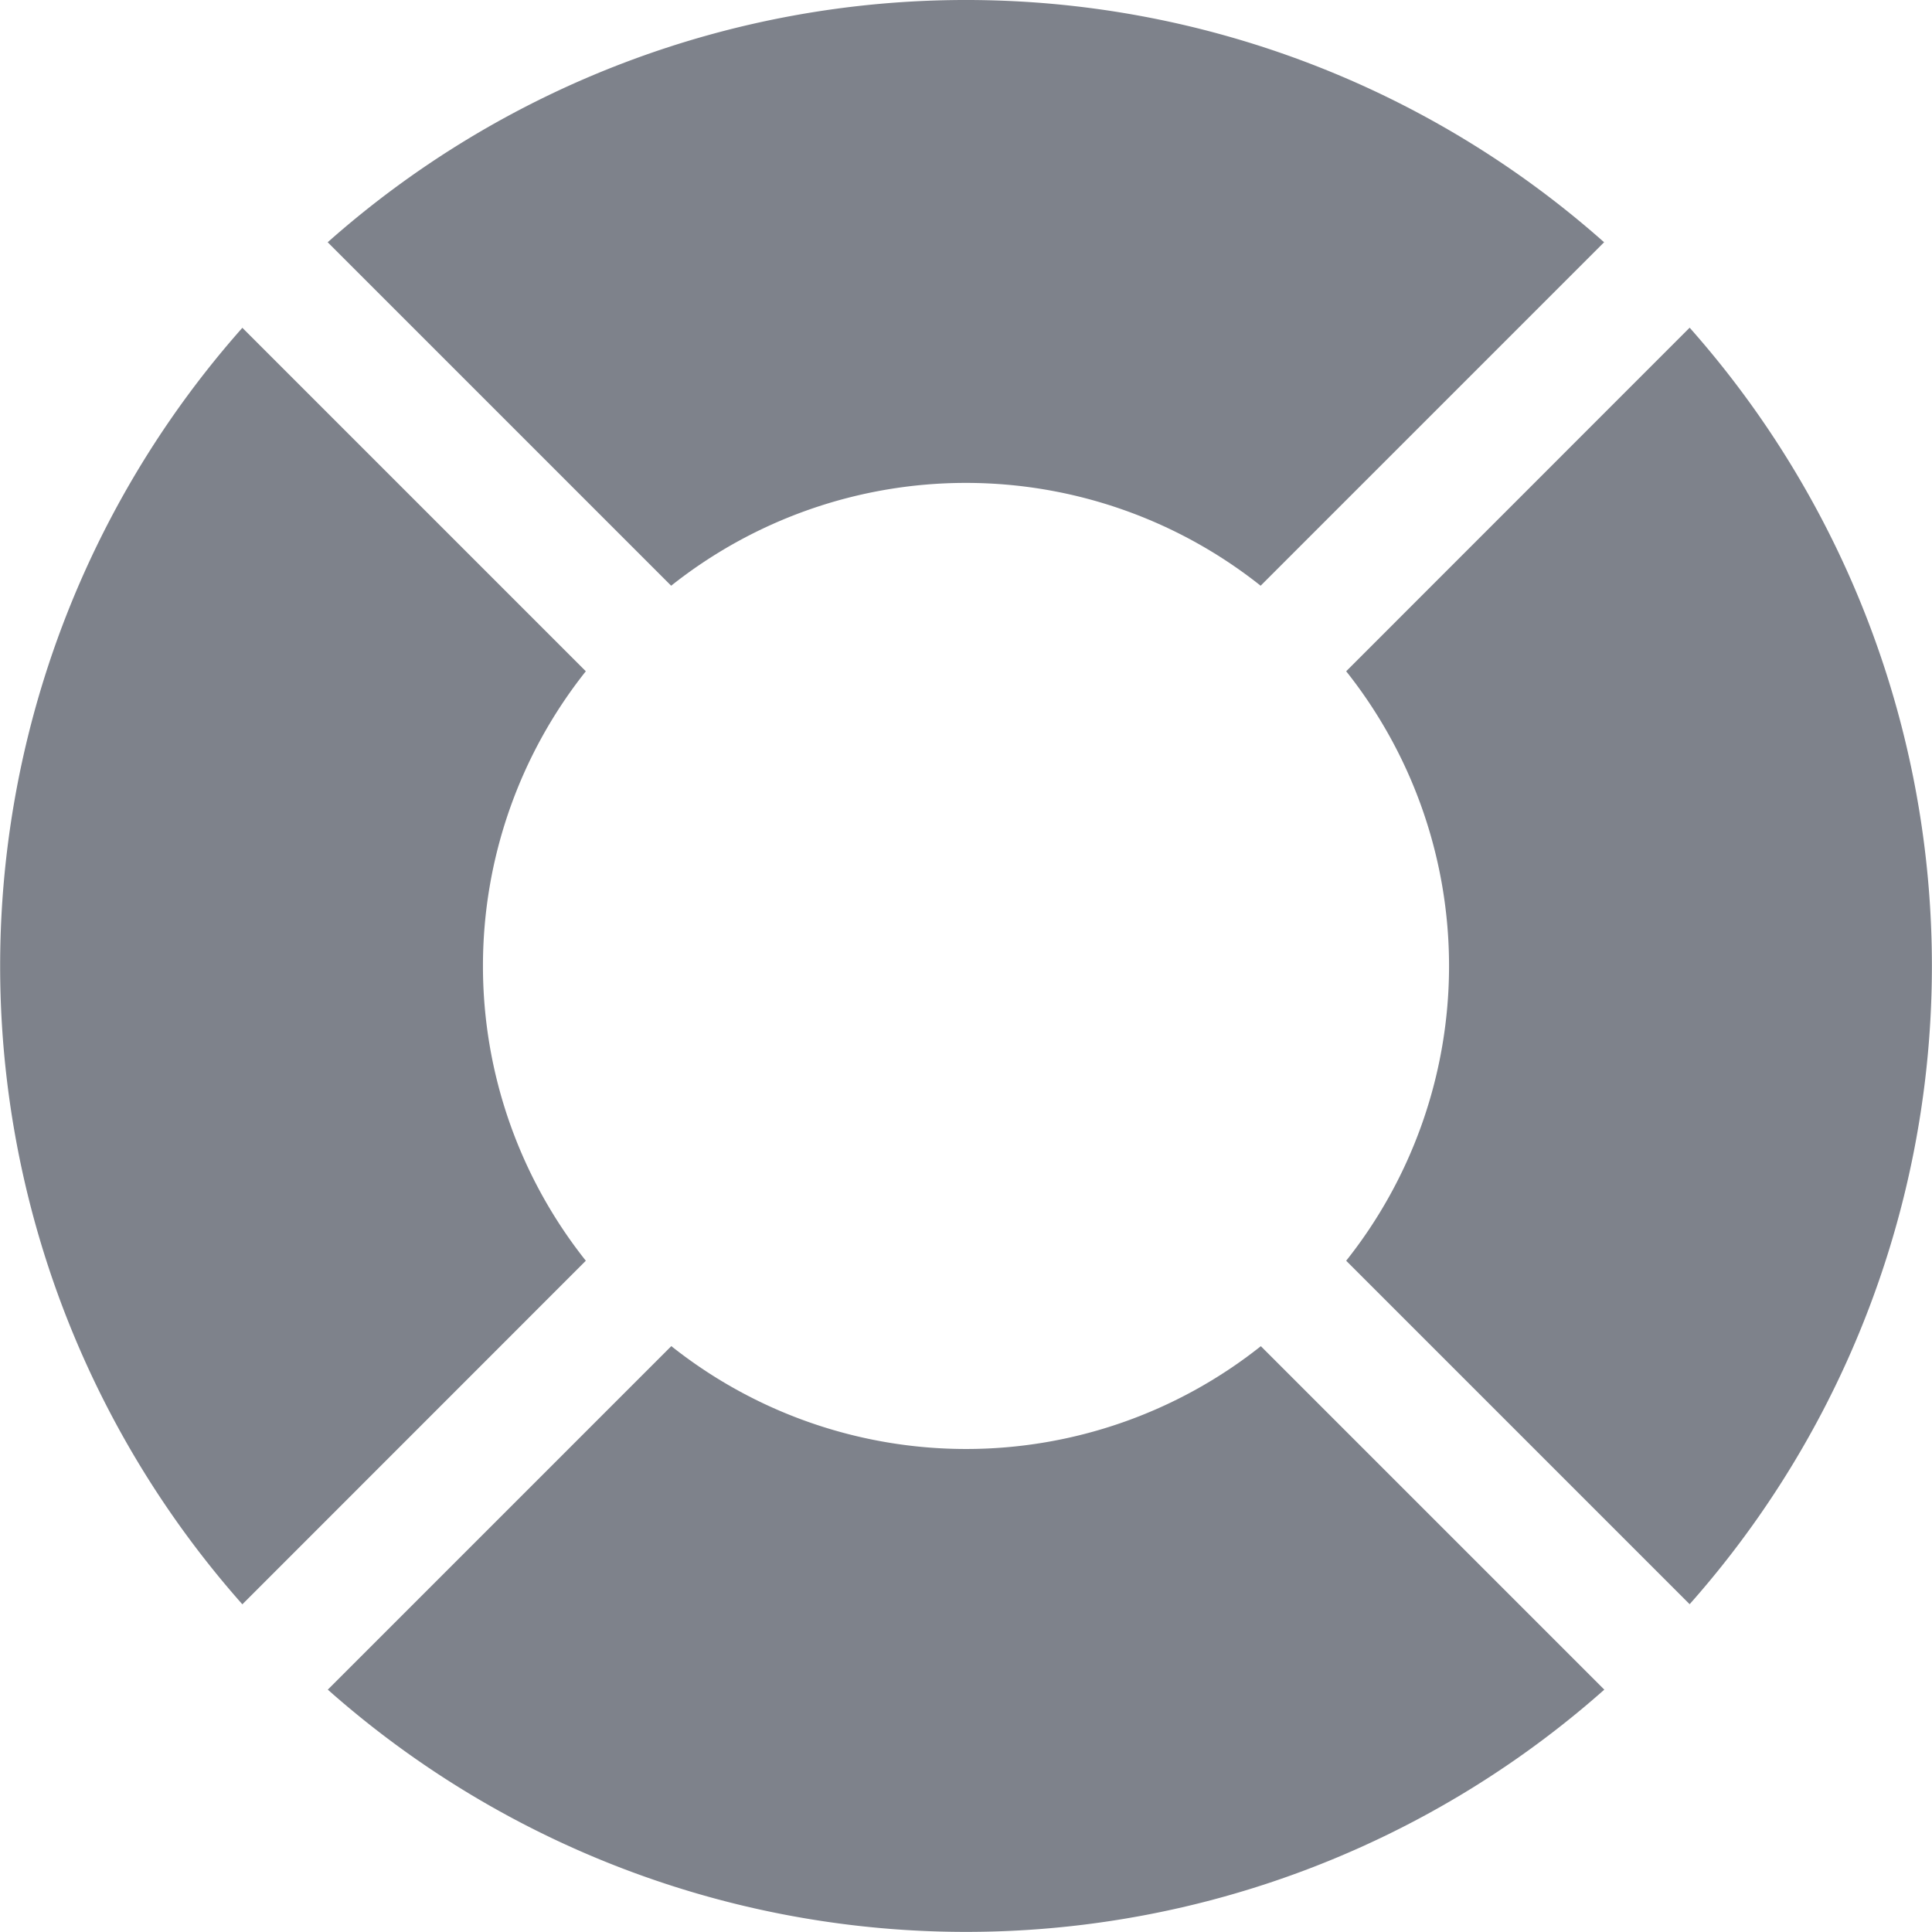 <svg id="support" xmlns="http://www.w3.org/2000/svg" width="18" height="18" viewBox="0 0 18 18">
  <path id="Path_1739" data-name="Path 1739" d="M8.661,0A8.958,8.958,0,0,0,2.714,2.257l3.2,3.2a4.415,4.415,0,0,1,5.492,0l3.2-3.2A8.954,8.954,0,0,0,8.661,0Z" transform="translate(0.339)" fill="#7e828b"/>
  <path id="Path_1740" data-name="Path 1740" d="M5.915,11.148l-3.2,3.2a8.962,8.962,0,0,0,11.893,0l-3.2-3.2a4.415,4.415,0,0,1-5.492,0Z" transform="translate(0.339 1.394)" fill="#7e828b"/>
  <path id="Path_1741" data-name="Path 1741" d="M11.148,5.915a4.413,4.413,0,0,1,0,5.492l3.2,3.2a8.962,8.962,0,0,0,0-11.893Z" transform="translate(1.394 0.339)" fill="#7e828b"/>
  <path id="Path_1742" data-name="Path 1742" d="M5.458,11.407a4.413,4.413,0,0,1,0-5.492l-3.2-3.2a8.963,8.963,0,0,0,0,11.893Z" transform="translate(0 0.339)" fill="#7e828b"/>
</svg>

